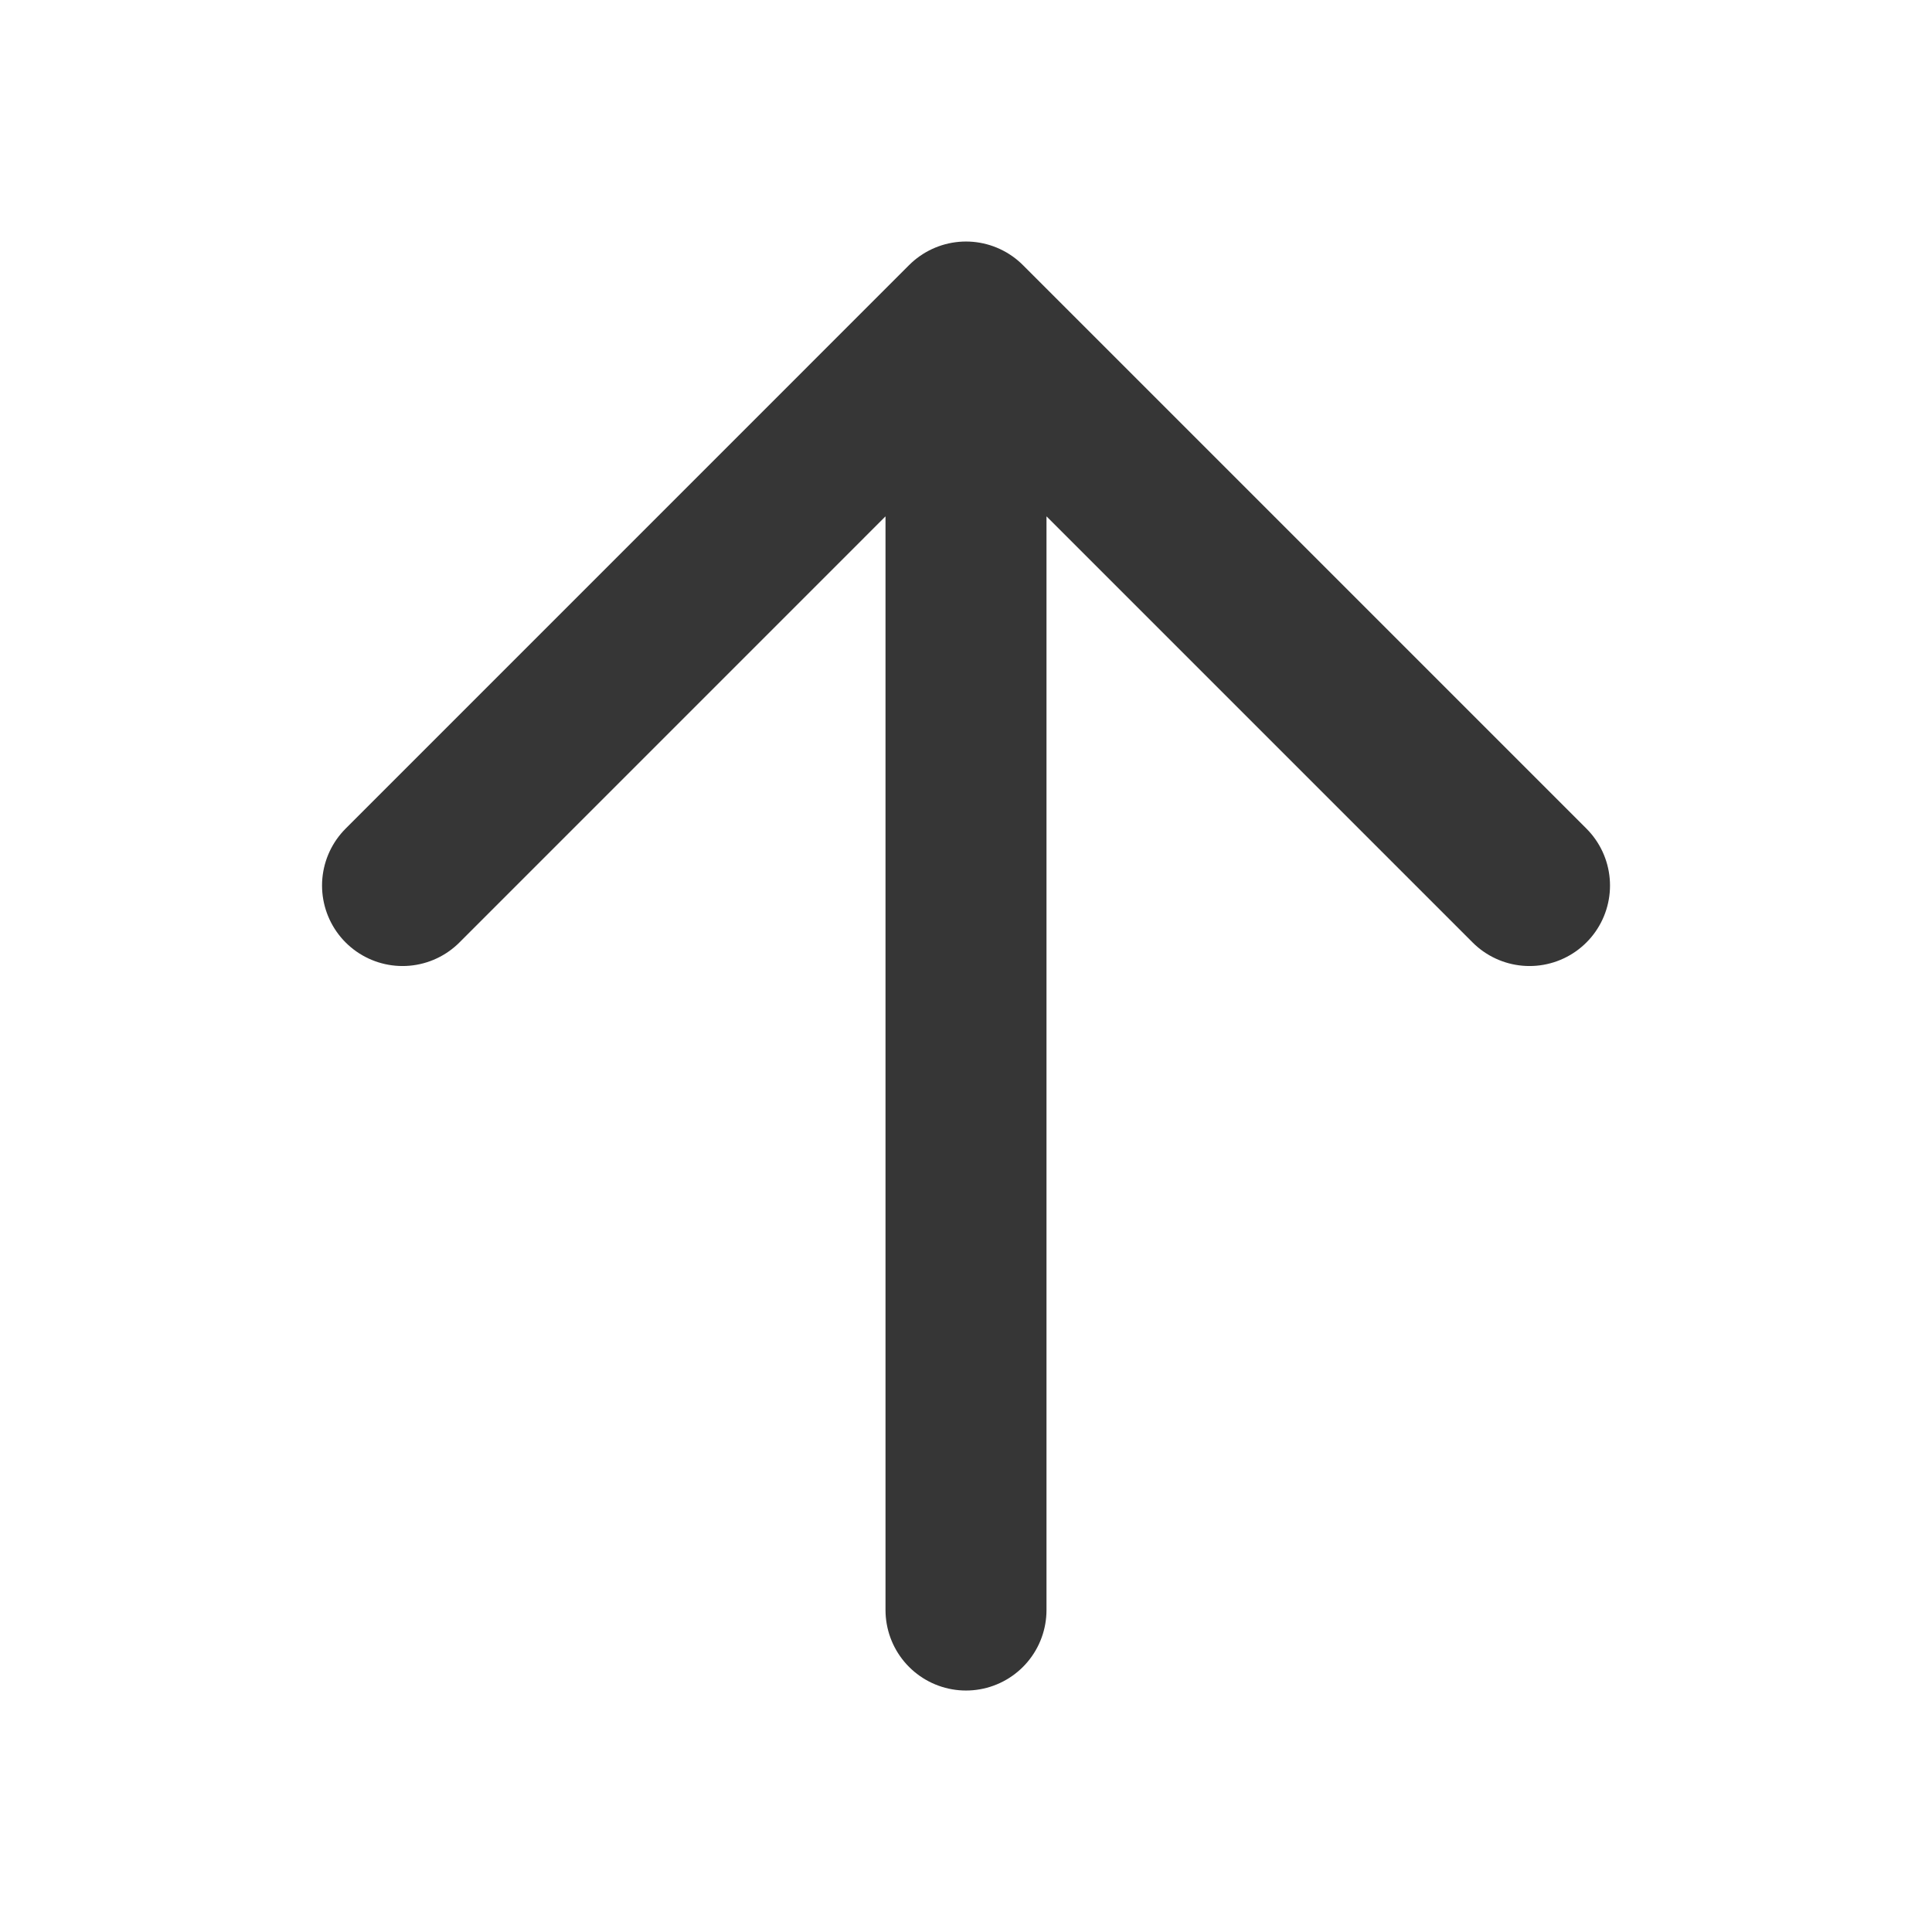 <svg width="40" height="40" viewBox="0 0 40 40" fill="none" xmlns="http://www.w3.org/2000/svg">
<path d="M20 33.334V6.667M8.334 18.334L20 6.667L31.667 18.334" stroke="#363636" stroke-width="3.333" stroke-linecap="round" stroke-linejoin="round"/>
</svg>
